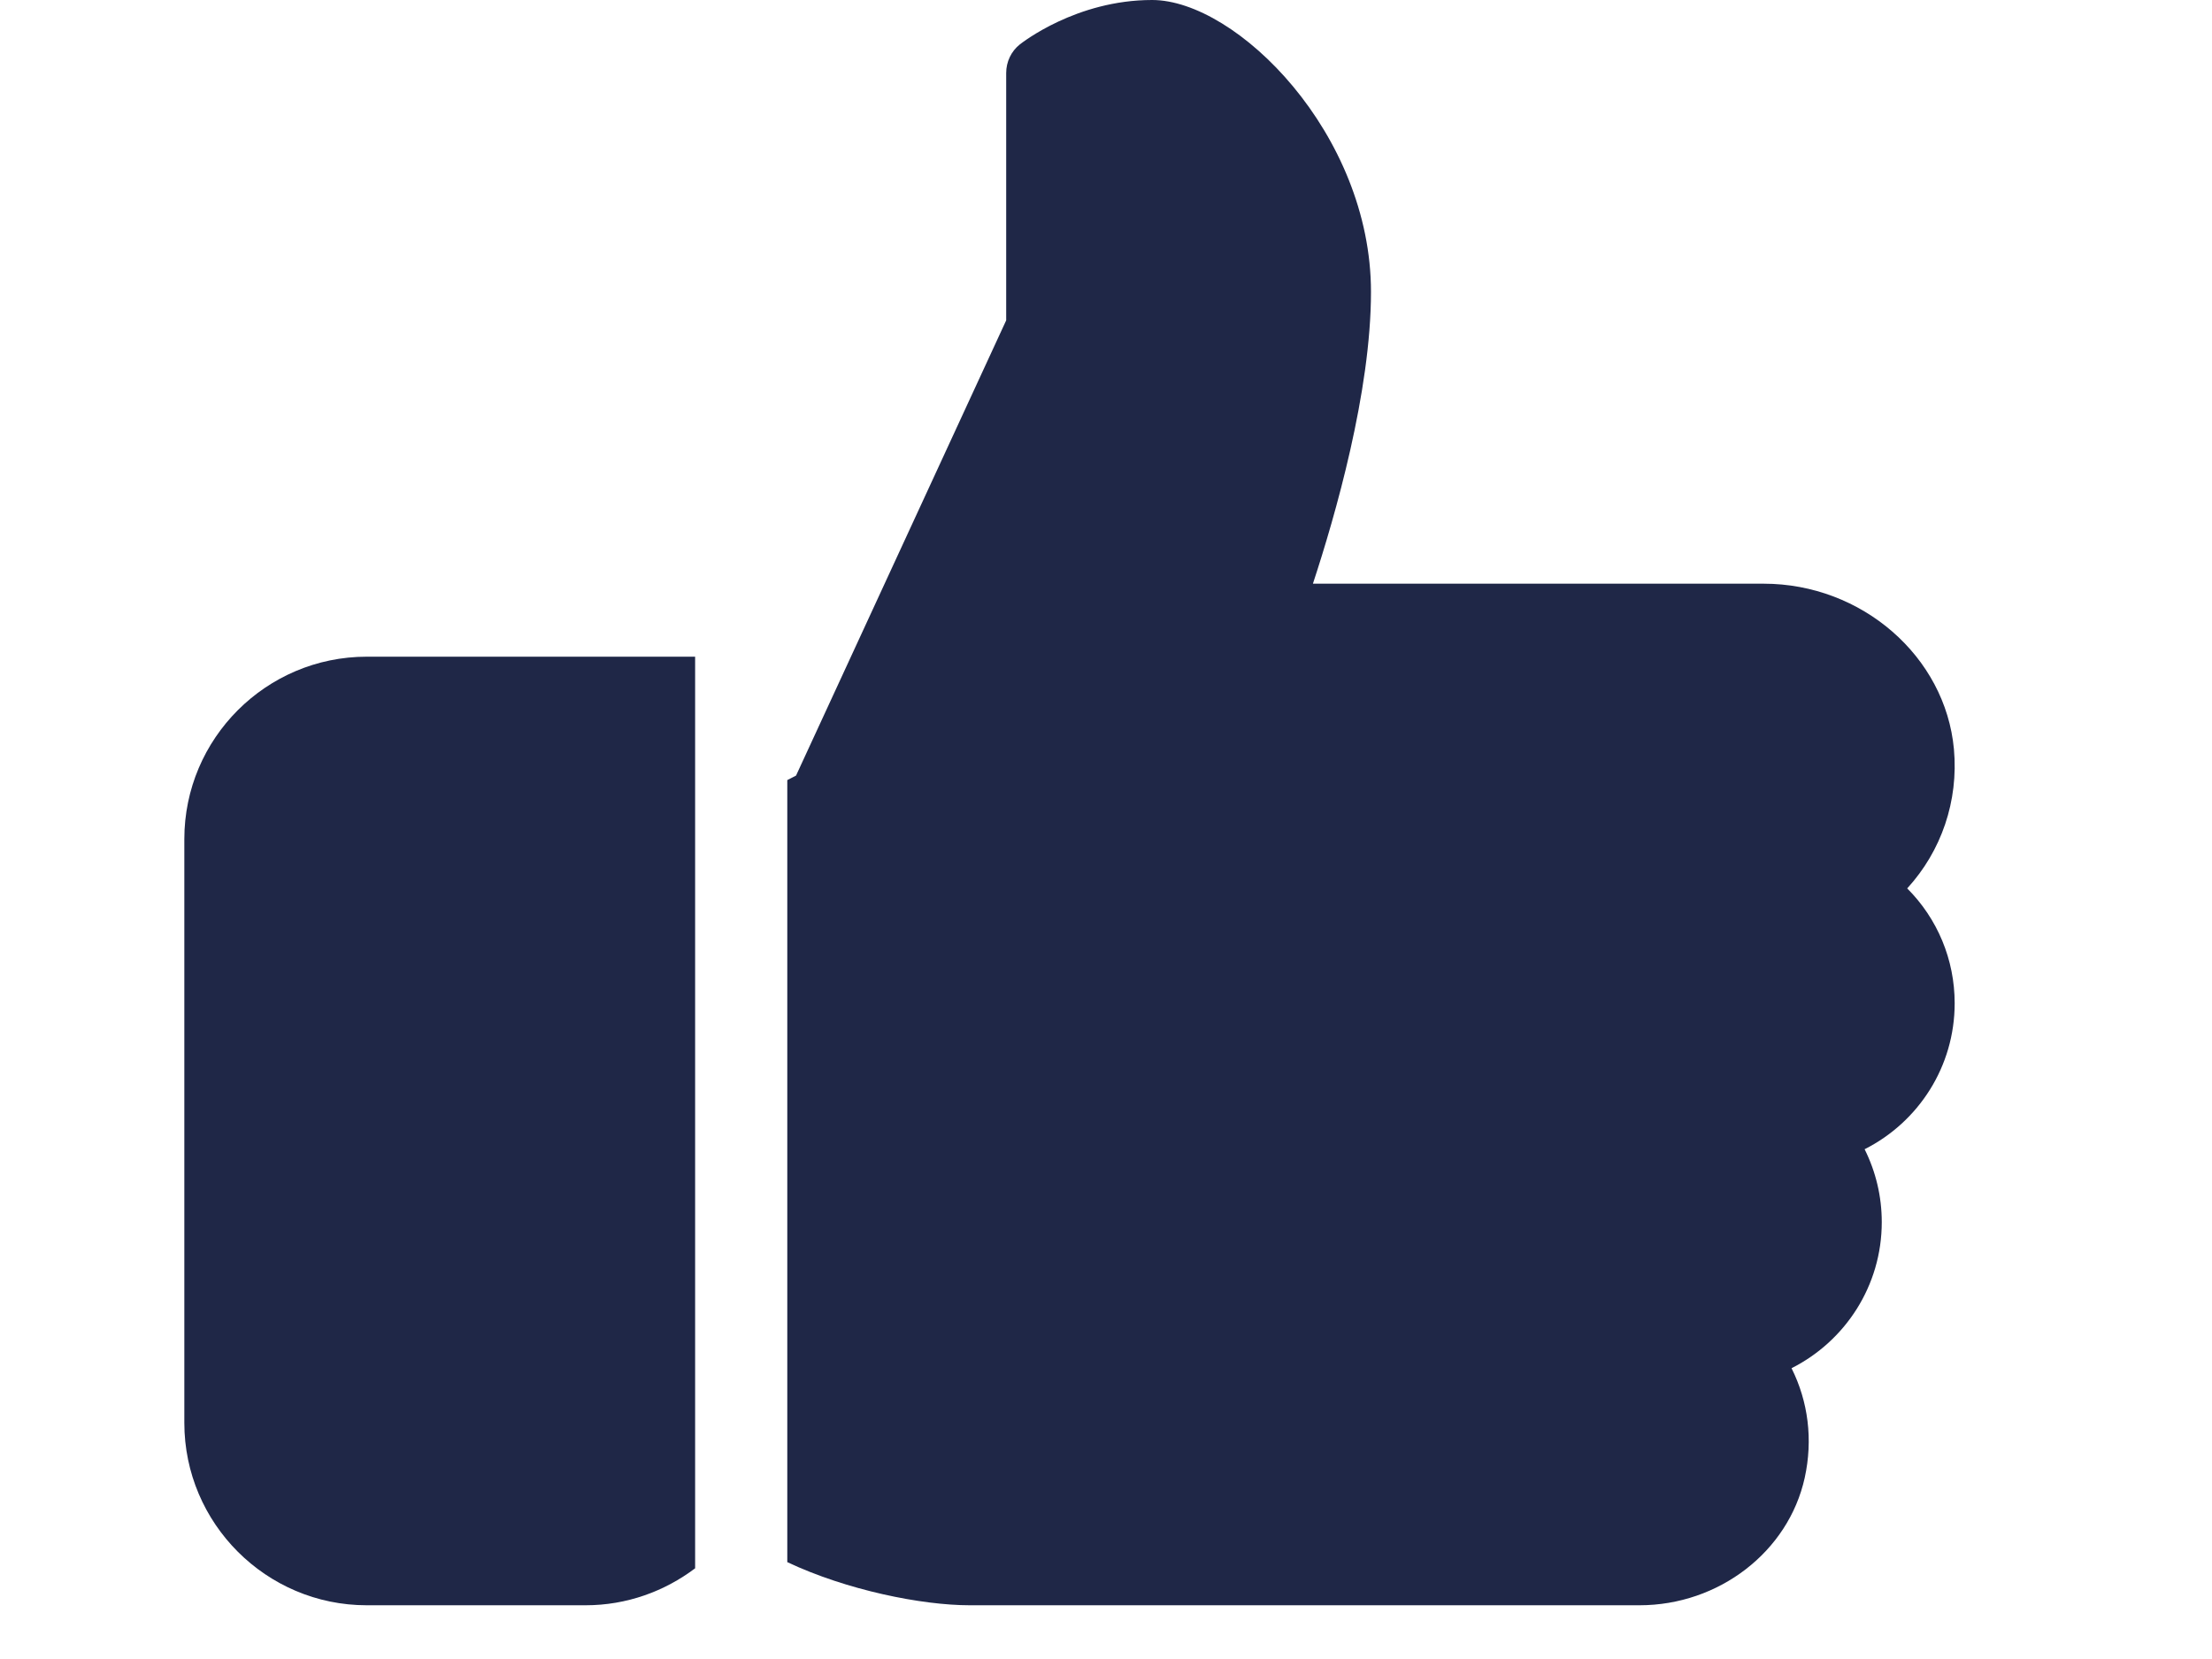 <svg width="24" height="18" viewBox="0 0 24 18" fill="none" xmlns="http://www.w3.org/2000/svg">
<g clip-path="url(#clip0)">
<path d="M3.979 7.125C2.888 7.125 2 8.013 2 9.104V15.438C2 16.528 2.888 17.417 3.979 17.417H6.354C6.8 17.417 7.21 17.266 7.542 17.016V7.125H3.979Z" fill="#1F2747"/>
<path d="M21.208 10.885C21.208 10.41 21.02 9.966 20.693 9.639C21.063 9.235 21.251 8.692 21.2 8.128C21.107 7.122 20.201 6.333 19.135 6.333H14.245C14.487 5.598 14.875 4.25 14.875 3.167C14.875 1.45 13.416 0 12.5 0C11.677 0 11.09 0.463 11.065 0.482C10.971 0.557 10.917 0.671 10.917 0.792V3.476L8.637 8.415L8.542 8.464V16.949C9.186 17.253 10.001 17.417 10.521 17.417H17.788C18.65 17.417 19.404 16.836 19.581 16.034C19.672 15.621 19.619 15.206 19.438 14.845C20.023 14.55 20.417 13.948 20.417 13.26C20.417 12.98 20.352 12.712 20.231 12.469C20.816 12.174 21.208 11.572 21.208 10.885Z" fill="#1F2747"/>
</g>
<defs>
<clipPath id="clip0">
<rect width="23.208" height="17.417" fill="white"/>
</clipPath>
</defs>
</svg>
